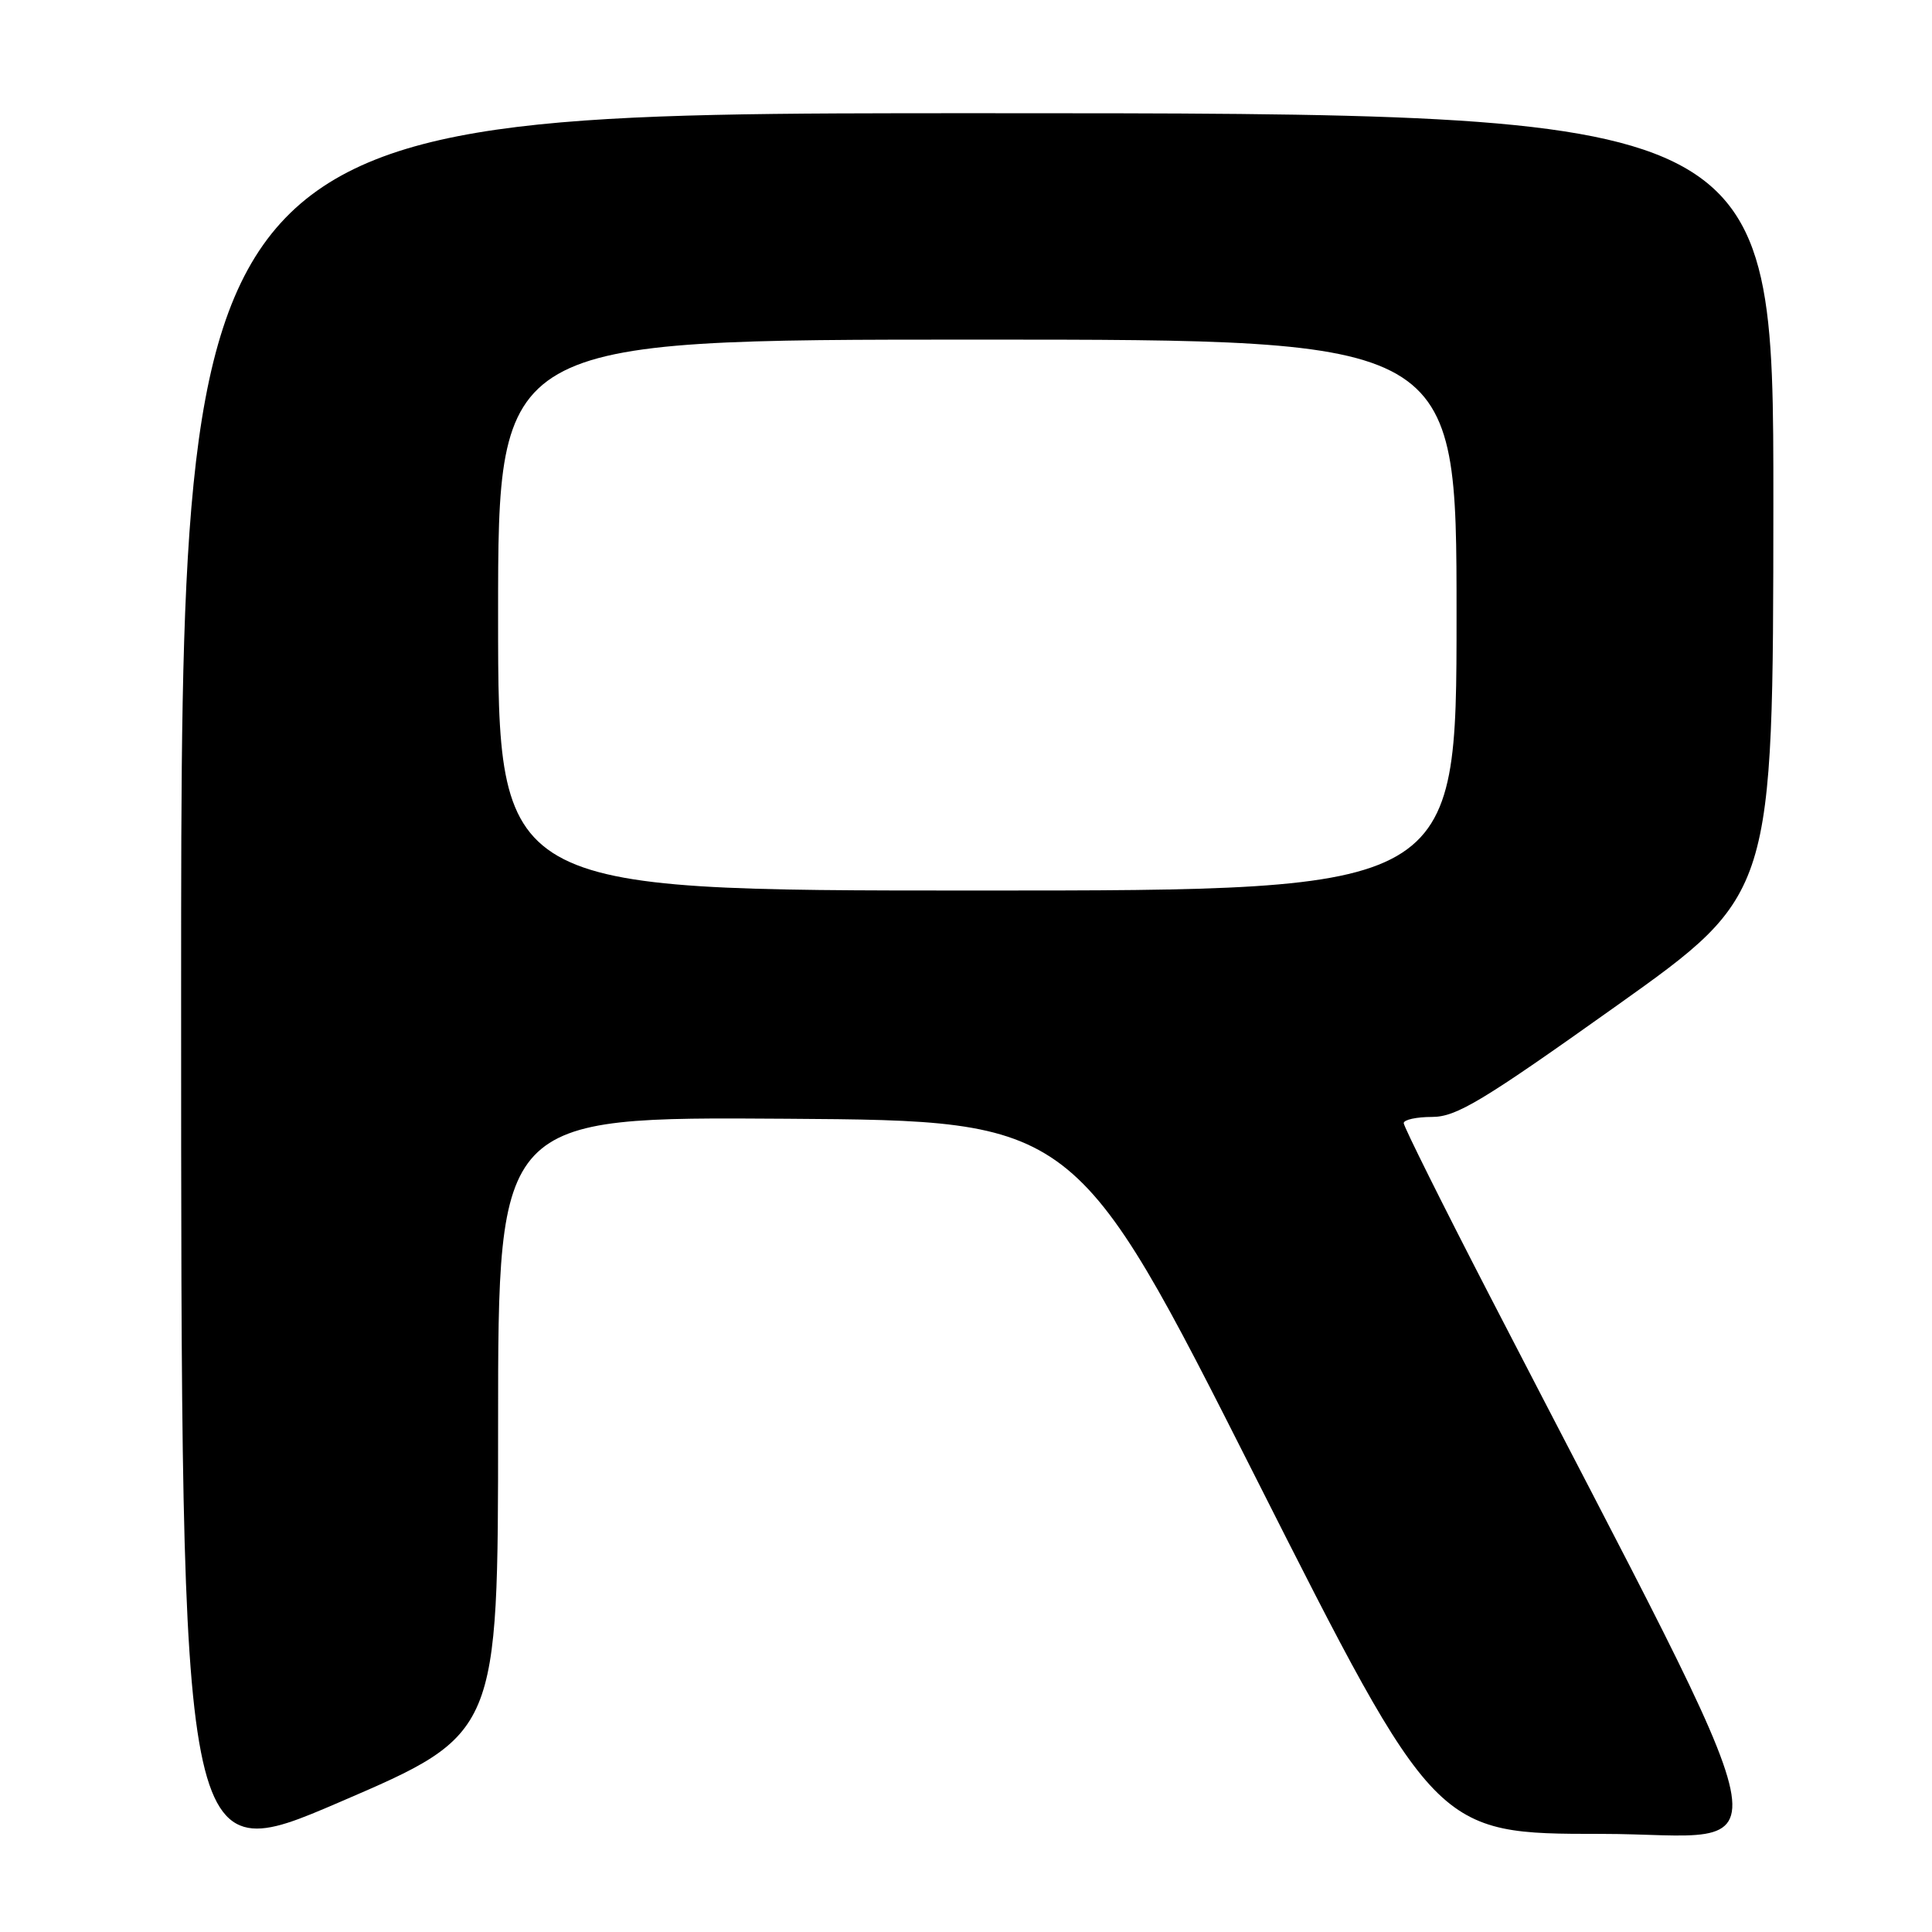 <?xml version="1.0" encoding="UTF-8" standalone="no"?>
<!DOCTYPE svg PUBLIC "-//W3C//DTD SVG 1.1//EN" "http://www.w3.org/Graphics/SVG/1.1/DTD/svg11.dtd" >
<svg xmlns="http://www.w3.org/2000/svg" xmlns:xlink="http://www.w3.org/1999/xlink" version="1.1" viewBox="0 0 256 256">
 <g >
 <path fill="currentColor"
d=" M 66.00 188.87 C 66.00 147.98 66.00 147.98 104.25 148.24 C 142.50 148.50 142.50 148.50 166.37 195.75 C 190.24 243.00 190.24 243.00 212.19 243.00 C 236.65 243.00 238.29 250.88 197.33 171.57 C 191.10 159.51 186.00 149.27 186.00 148.82 C 186.00 148.37 187.69 148.00 189.75 148.00 C 192.98 148.00 196.39 145.95 214.23 133.25 C 234.95 118.50 234.95 118.50 234.98 66.75 C 235.00 15.00 235.00 15.00 129.50 15.00 C 24.00 15.00 24.00 15.00 24.00 131.41 C 24.00 247.82 24.00 247.82 45.00 238.79 C 66.00 229.76 66.00 229.76 66.00 188.87 Z  M 66.00 81.50 C 66.00 45.00 66.00 45.00 129.50 45.00 C 193.00 45.00 193.00 45.00 193.00 81.50 C 193.00 118.00 193.00 118.00 129.50 118.00 C 66.00 118.00 66.00 118.00 66.00 81.50 Z "/>
</g>
</svg>